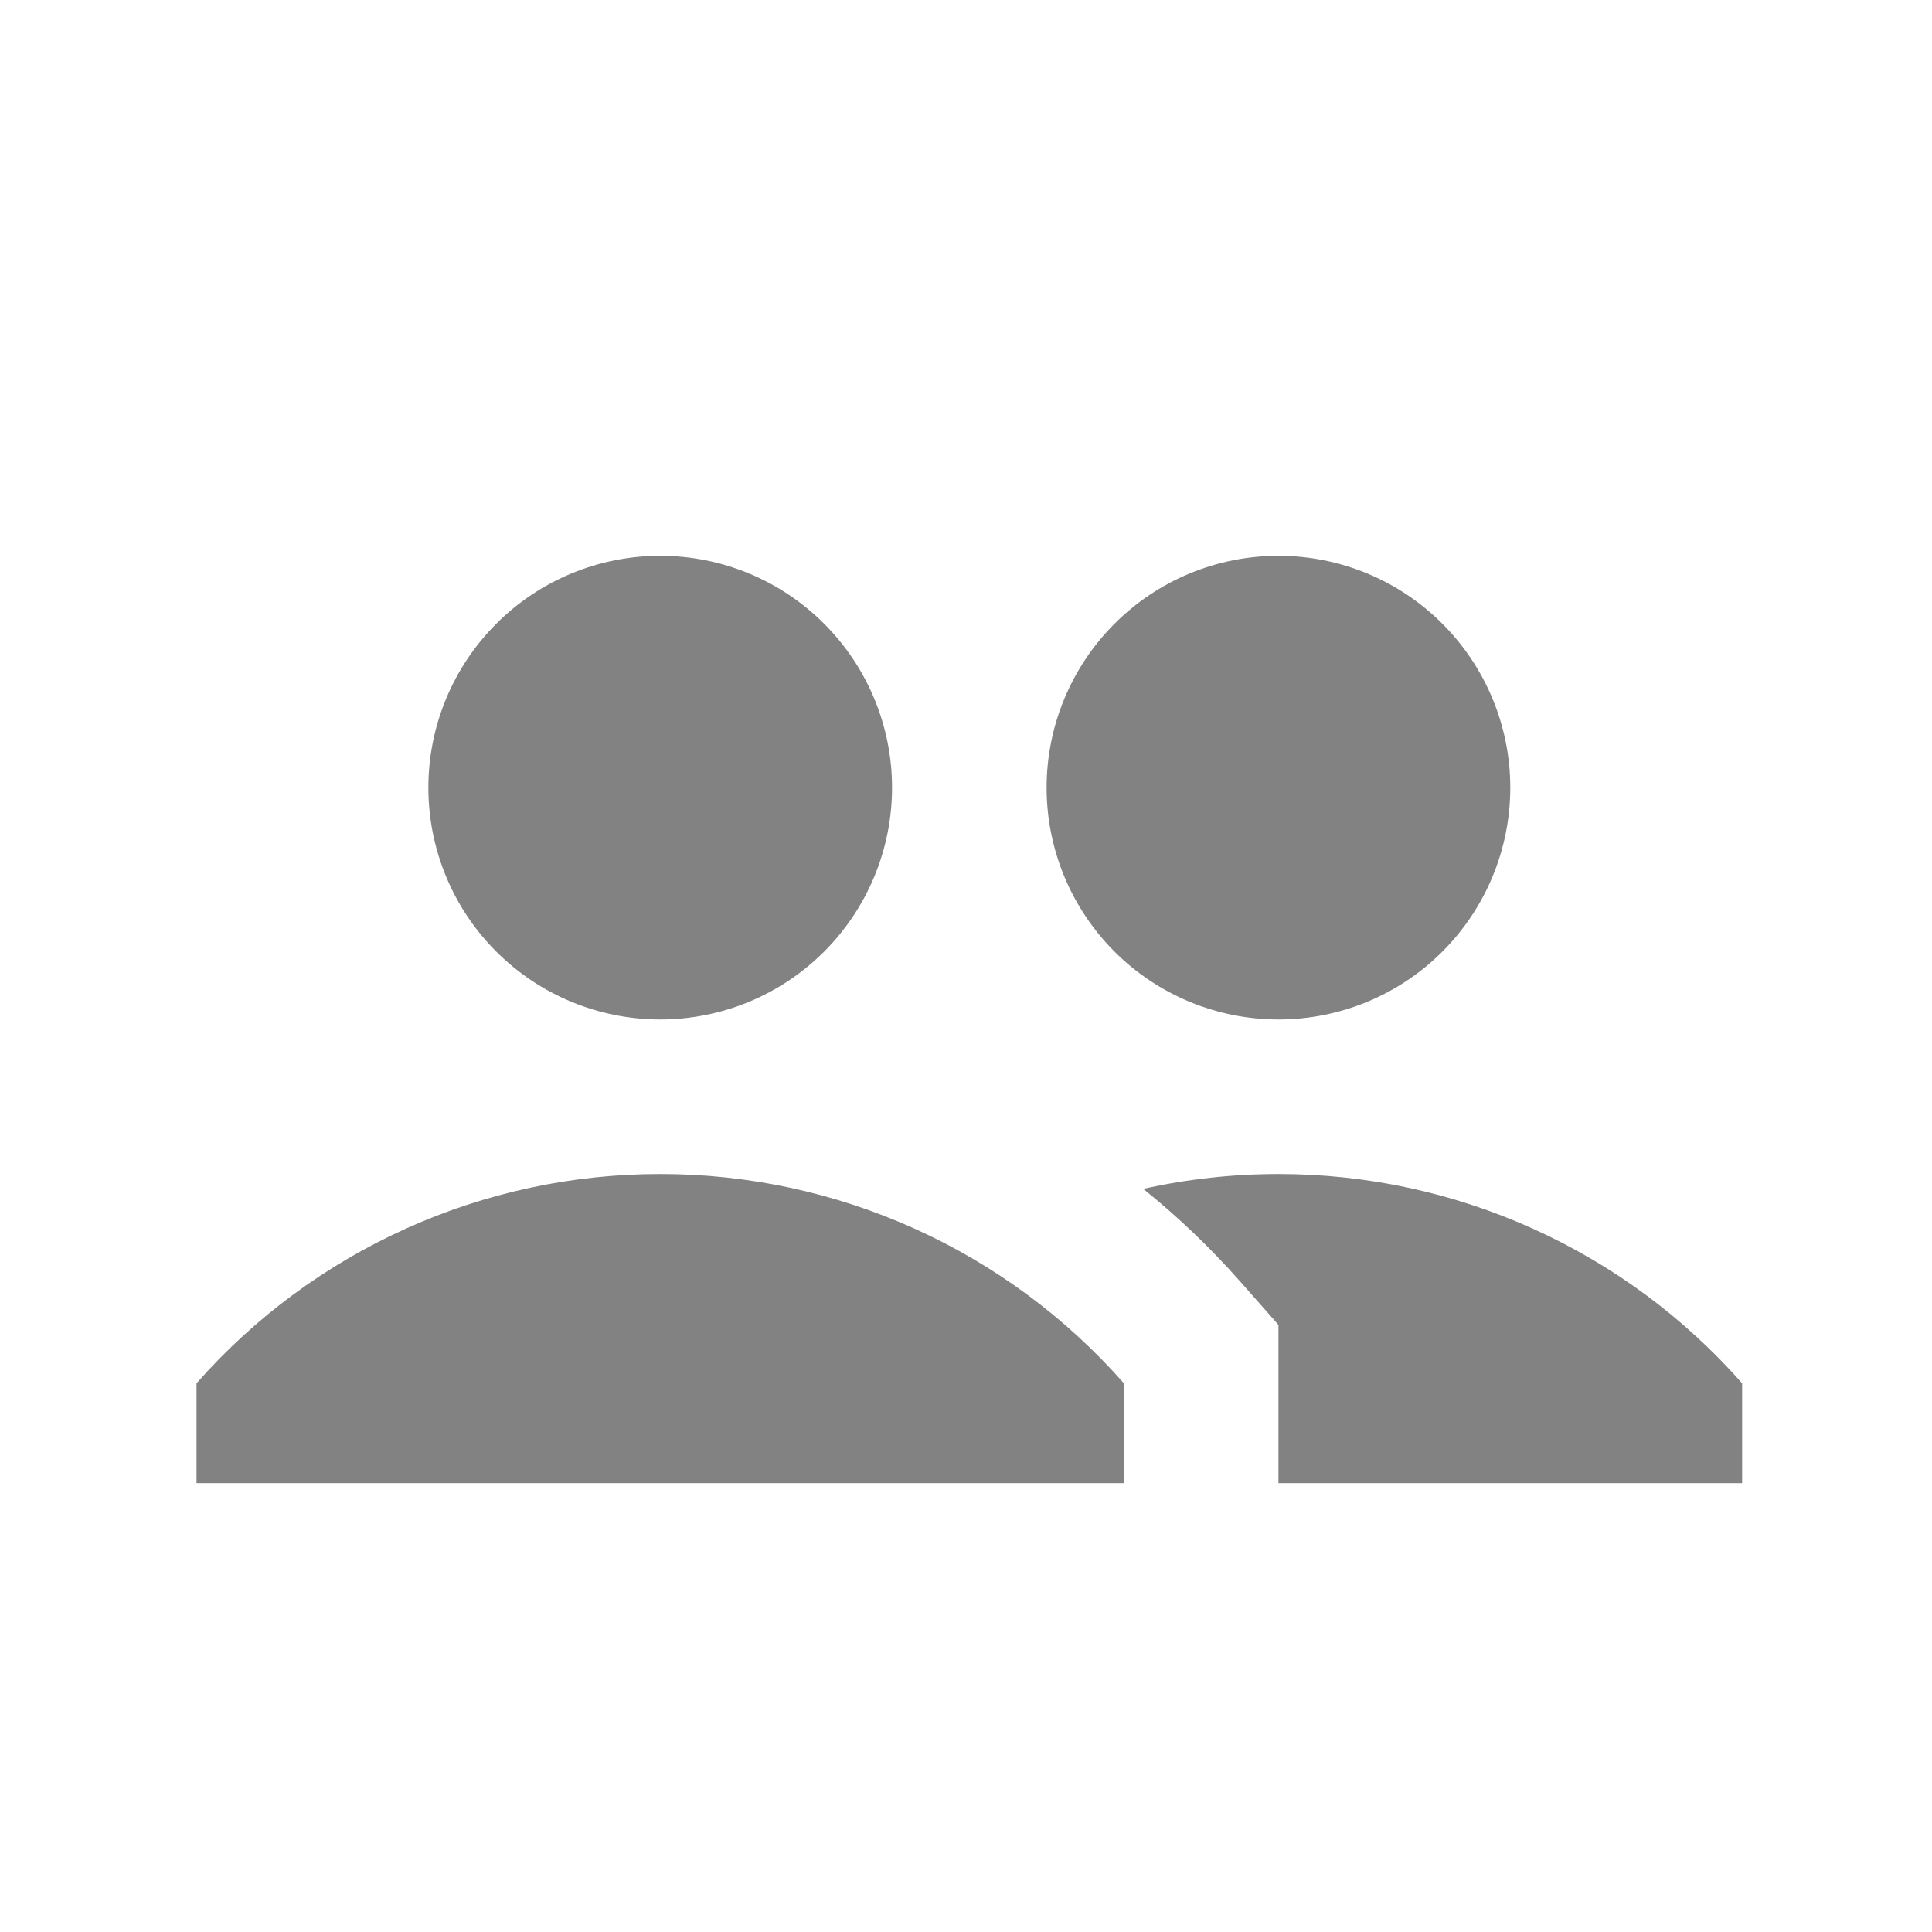 <svg width="25" height="25" viewBox="0 0 25 25" fill="none" xmlns="http://www.w3.org/2000/svg">
<path fill-rule="evenodd" clip-rule="evenodd" d="M8.543 13.192C7.747 13.192 6.984 12.876 6.422 12.314C5.859 11.751 5.543 10.988 5.543 10.192C5.543 9.397 5.859 8.634 6.422 8.071C6.984 7.508 7.747 7.192 8.543 7.192C9.339 7.192 10.102 7.508 10.664 8.071C11.227 8.634 11.543 9.397 11.543 10.192C11.543 10.988 11.227 11.751 10.664 12.314C10.102 12.876 9.339 13.192 8.543 13.192ZM16.543 13.192C15.747 13.192 14.984 12.876 14.422 12.314C13.859 11.751 13.543 10.988 13.543 10.192C13.543 9.397 13.859 8.634 14.422 8.071C14.984 7.508 15.747 7.192 16.543 7.192C17.339 7.192 18.102 7.508 18.664 8.071C19.227 8.634 19.543 9.397 19.543 10.192C19.543 10.988 19.227 11.751 18.664 12.314C18.102 12.876 17.339 13.192 16.543 13.192ZM8.543 15.192C9.678 15.191 10.8 15.432 11.835 15.899C12.87 16.366 13.793 17.048 14.543 17.9V19.192H2.543V17.9C3.293 17.048 4.216 16.366 5.251 15.899C6.285 15.432 7.408 15.191 8.543 15.192ZM16.543 19.192V17.144L16.043 16.577C15.661 16.145 15.243 15.745 14.793 15.384C15.367 15.256 15.954 15.192 16.543 15.192C17.678 15.191 18.8 15.432 19.835 15.899C20.87 16.366 21.793 17.048 22.543 17.9V19.192H16.543Z" fill="#828282"/>
</svg>
